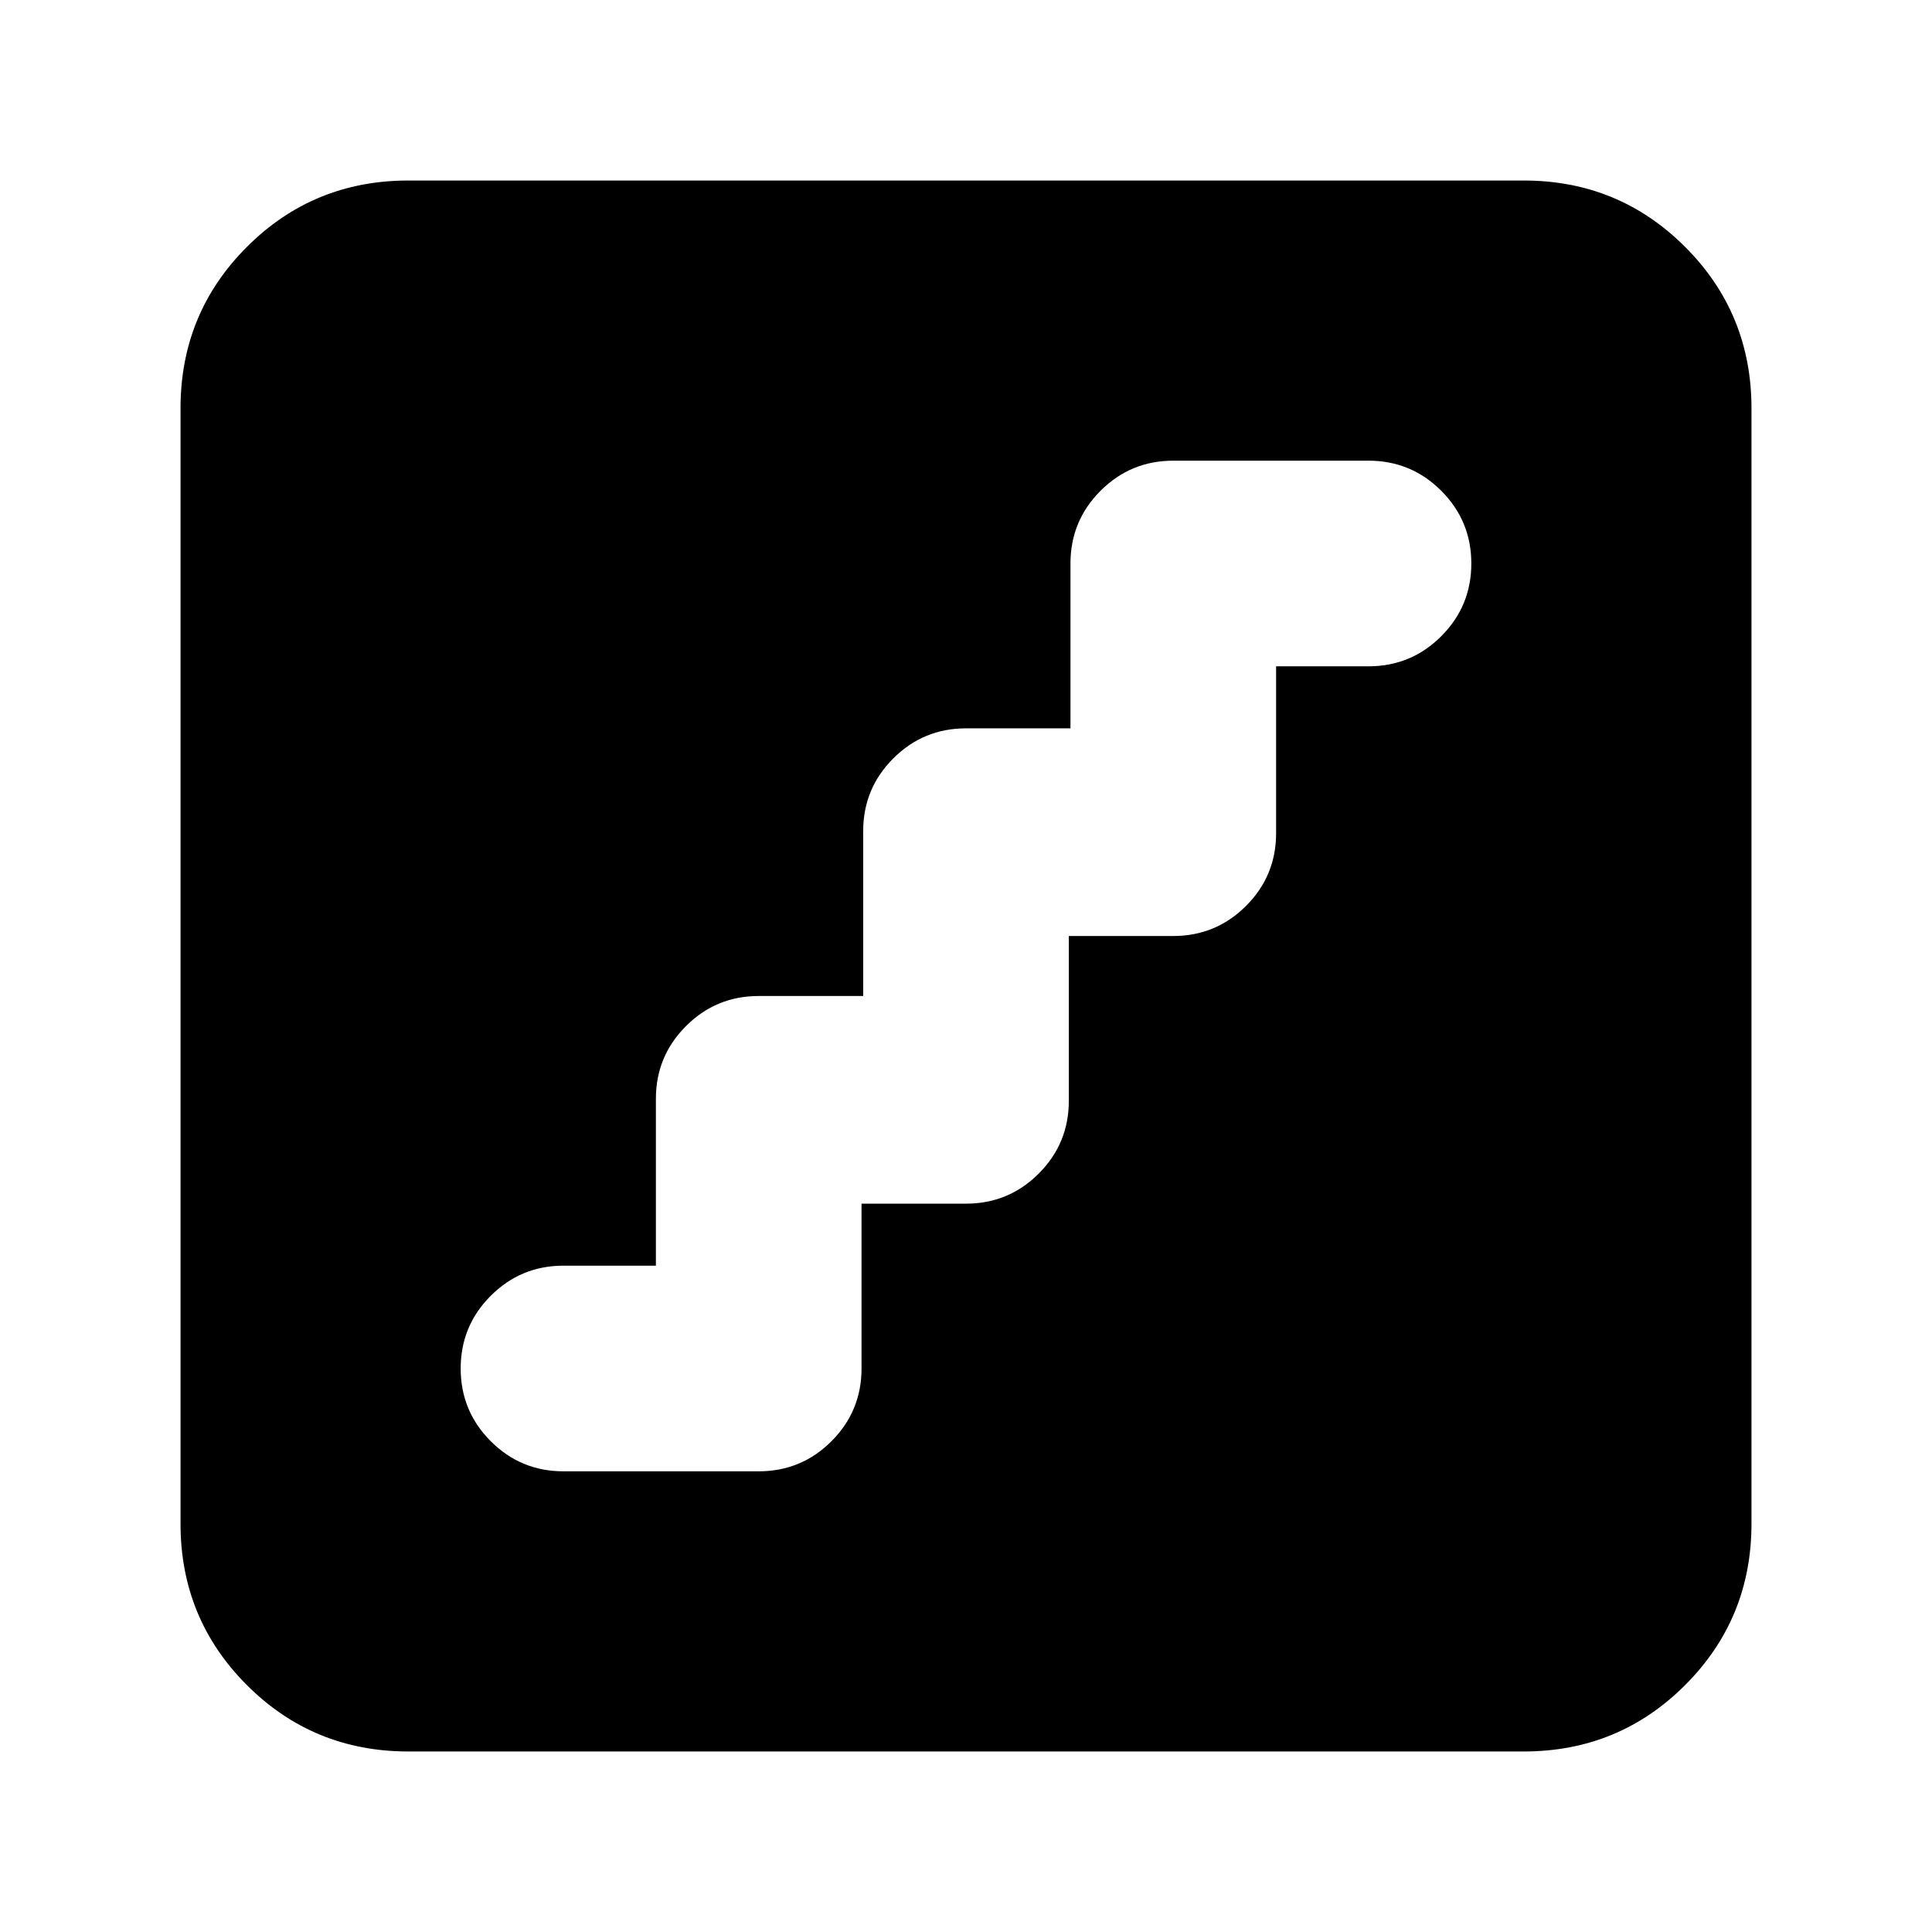 <svg xmlns="http://www.w3.org/2000/svg" height="24" viewBox="0 -960 960 960" width="24"><path d="M428.09-361.91H480q21.19 0 36.14-14.95T531.09-413v-81.91H583q21.19 0 36.14-14.95T634.09-546v-82.91H680q21.19 0 36.14-14.95T731.09-680q0-21.19-14.95-36.14T680-731.09h-97q-21.19 0-36.14 14.95T531.91-680v81.91H480q-21.19 0-36.14 14.95T428.91-547v81.91H377q-21.19 0-36.14 14.95T325.91-414v82.91H280q-21.19 0-36.14 14.95T228.91-280q0 21.19 14.95 36.14T280-228.91h97q21.19 0 36.14-14.95T428.09-280v-81.91ZM202.87-89.7q-47.2 0-80.19-32.98-32.98-32.99-32.98-80.19v-554.26q0-47.2 32.98-80.19 32.99-32.98 80.19-32.98h554.26q47.2 0 80.19 32.98 32.98 32.99 32.98 80.19v554.26q0 47.2-32.98 80.19-32.99 32.98-80.19 32.98H202.87Z"/></svg>